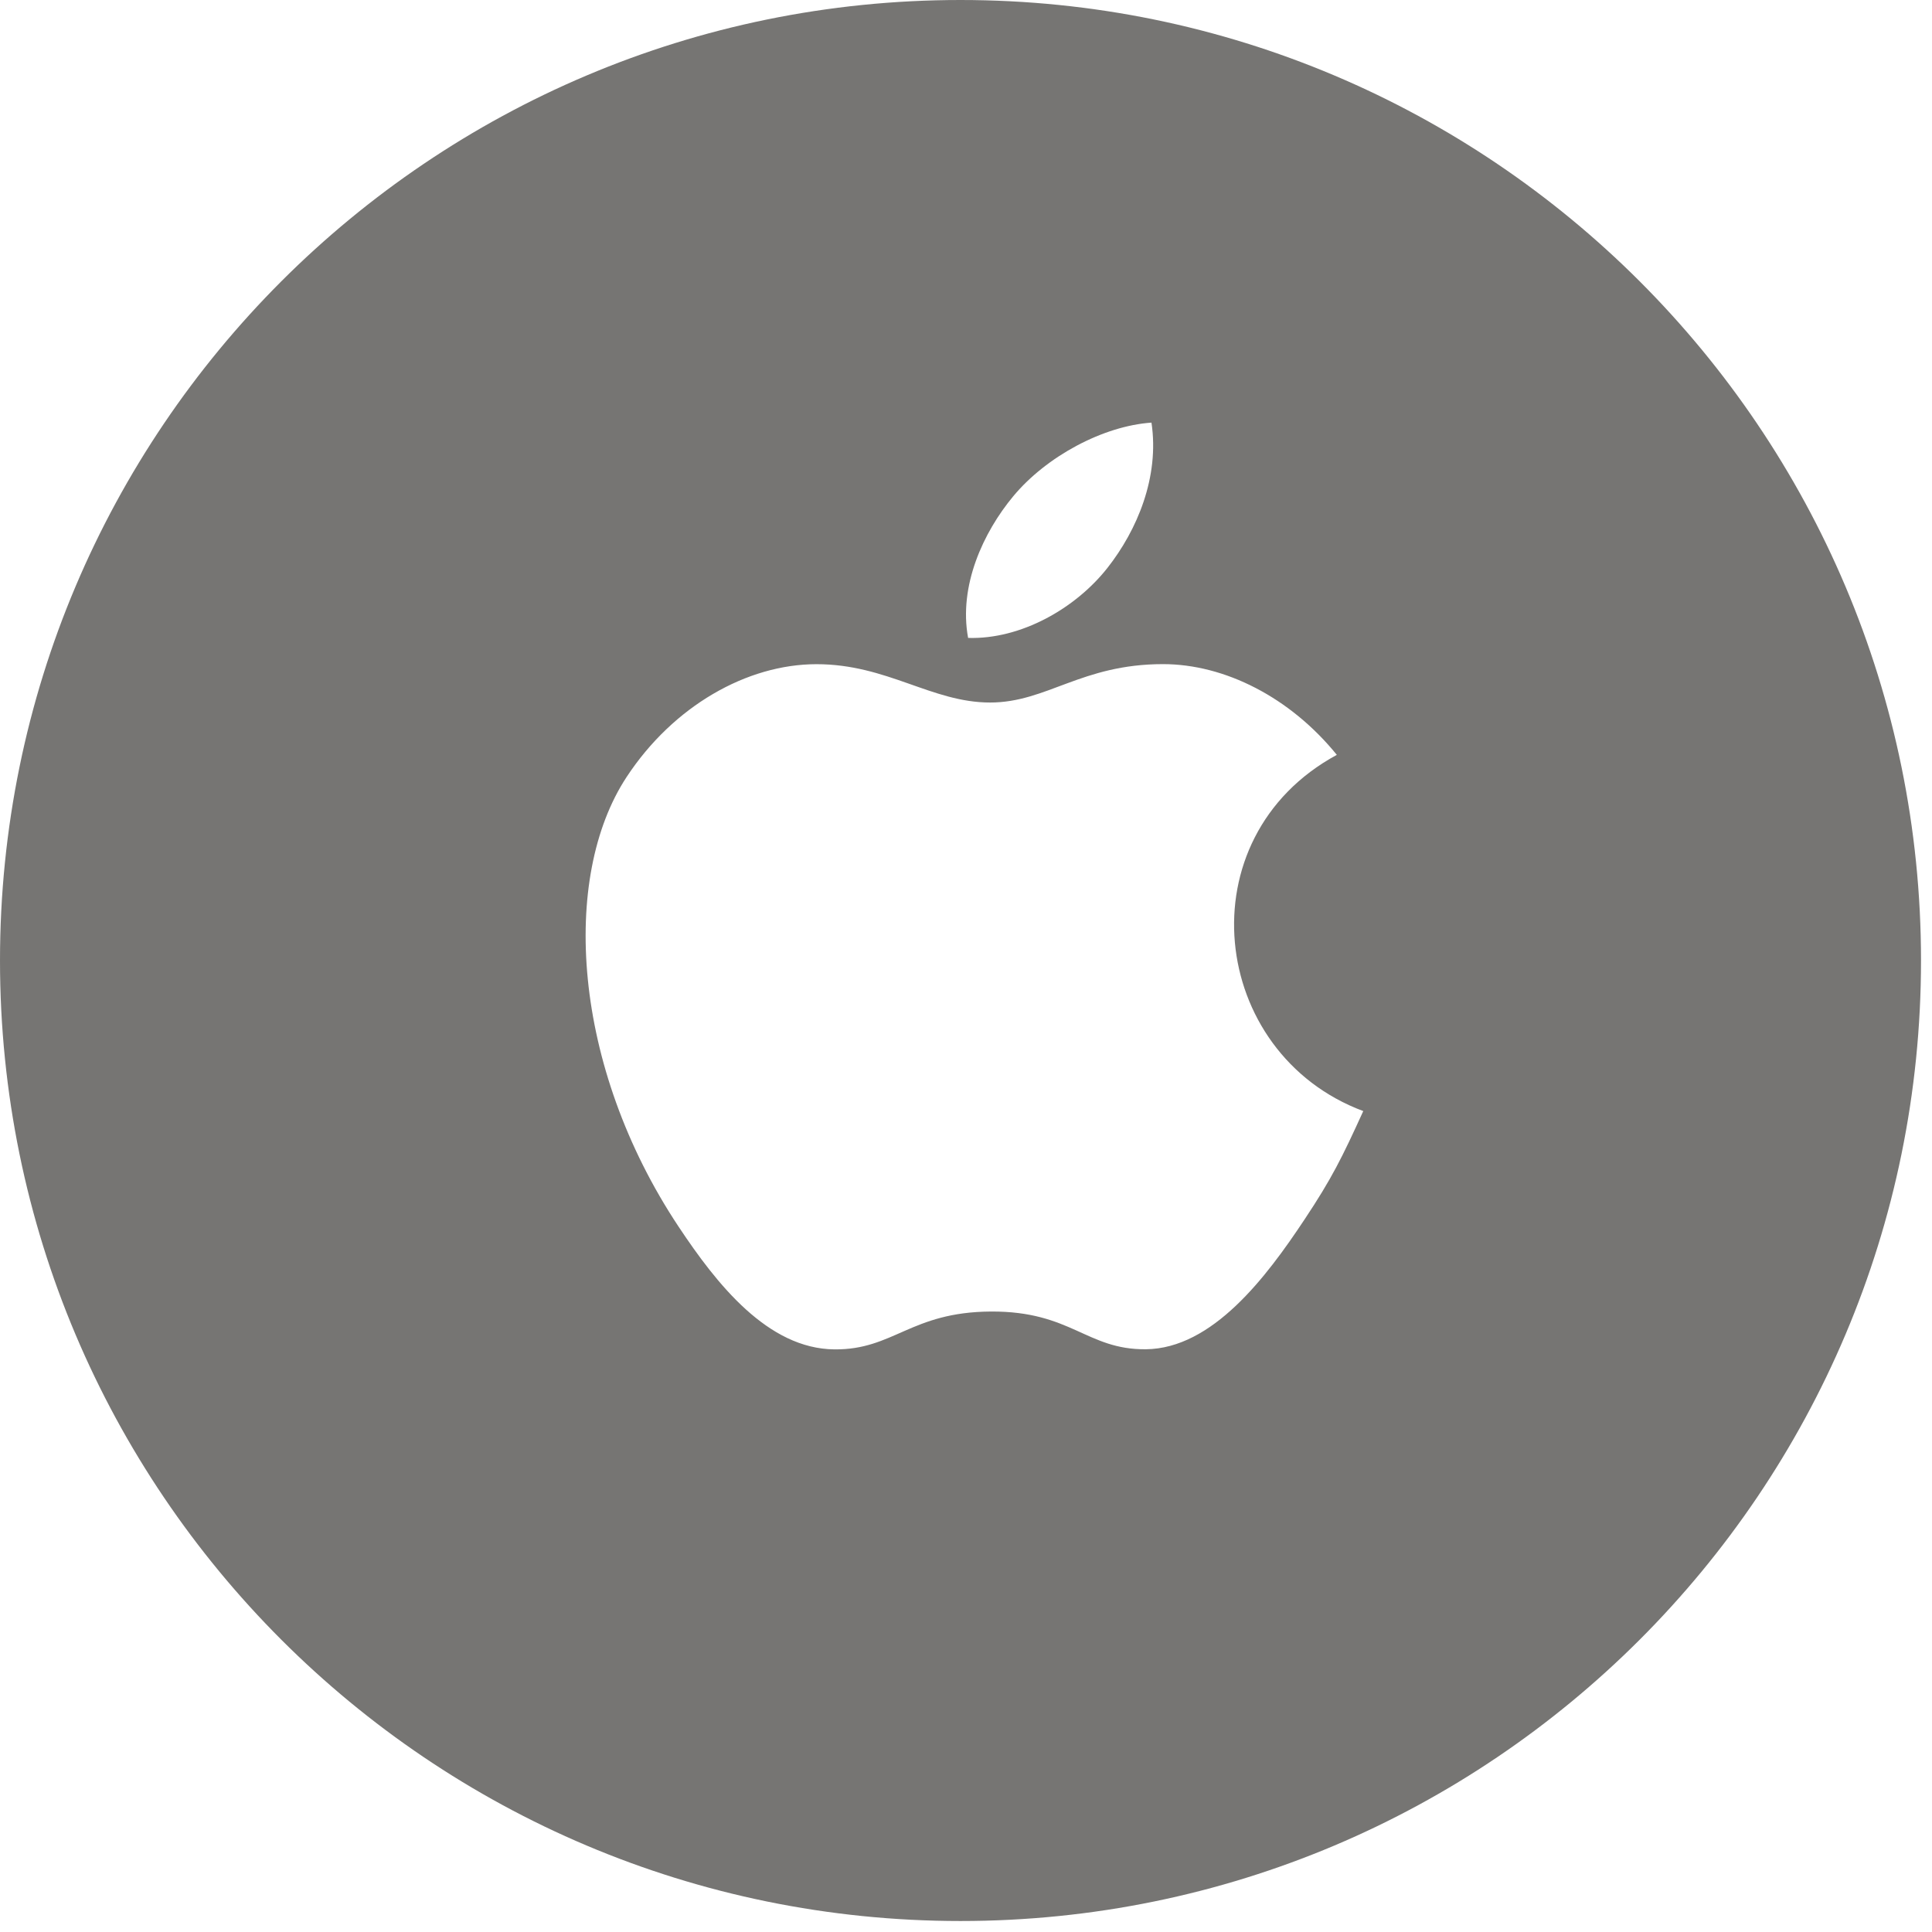 <?xml version="1.0" encoding="UTF-8" standalone="no"?>
<svg width="32px" height="32px" viewBox="0 0 32 32" version="1.1" xmlns="http://www.w3.org/2000/svg" xmlns:xlink="http://www.w3.org/1999/xlink">
    <!-- Generator: sketchtool 42 (36781) - http://www.bohemiancoding.com/sketch -->
    <title>501E1149-F3AD-493A-9C08-79446C071850</title>
    <desc>Created with sketchtool.</desc>
    <defs></defs>
    <g id="Desktop_2nd-Round" stroke="none" stroke-width="1" fill="none" fill-rule="evenodd">
        <g id="1680_ST_Hochschule_A@2x" transform="translate(-972, -3835)" fill="#767573">
            <path d="M987.909,3866.818 C979.122,3866.818 972,3859.696 972,3850.909 C972,3842.123 979.122,3835 987.909,3835 C996.696,3835 1003.818,3842.123 1003.818,3850.909 C1003.818,3859.696 996.696,3866.818 987.909,3866.818 L987.909,3866.818 Z M994.58,3853.403 C994.228,3854.175 994.059,3854.519 993.606,3855.2 C992.974,3856.153 992.083,3857.337 990.978,3857.348 C989.997,3857.357 989.745,3856.716 988.413,3856.723 C987.081,3856.731 986.803,3857.359 985.821,3857.35 C984.717,3857.34 983.872,3856.27 983.24,3855.318 C981.471,3852.656 981.286,3849.533 982.377,3847.872 C983.152,3846.692 984.375,3846.001 985.524,3846.001 C986.695,3846.001 987.431,3846.636 988.399,3846.636 C989.338,3846.636 989.91,3846 991.263,3846 C992.286,3846 993.37,3846.551 994.142,3847.503 C991.612,3848.874 992.023,3852.448 994.58,3853.403 M990.343,3844.406 C990.834,3843.782 991.207,3842.901 991.072,3842 C990.27,3842.055 989.331,3842.56 988.783,3843.219 C988.286,3843.817 987.875,3844.704 988.035,3845.566 C988.911,3845.593 989.817,3845.075 990.343,3844.406" id="iTunes"></path>
        </g>
    </g>
</svg>